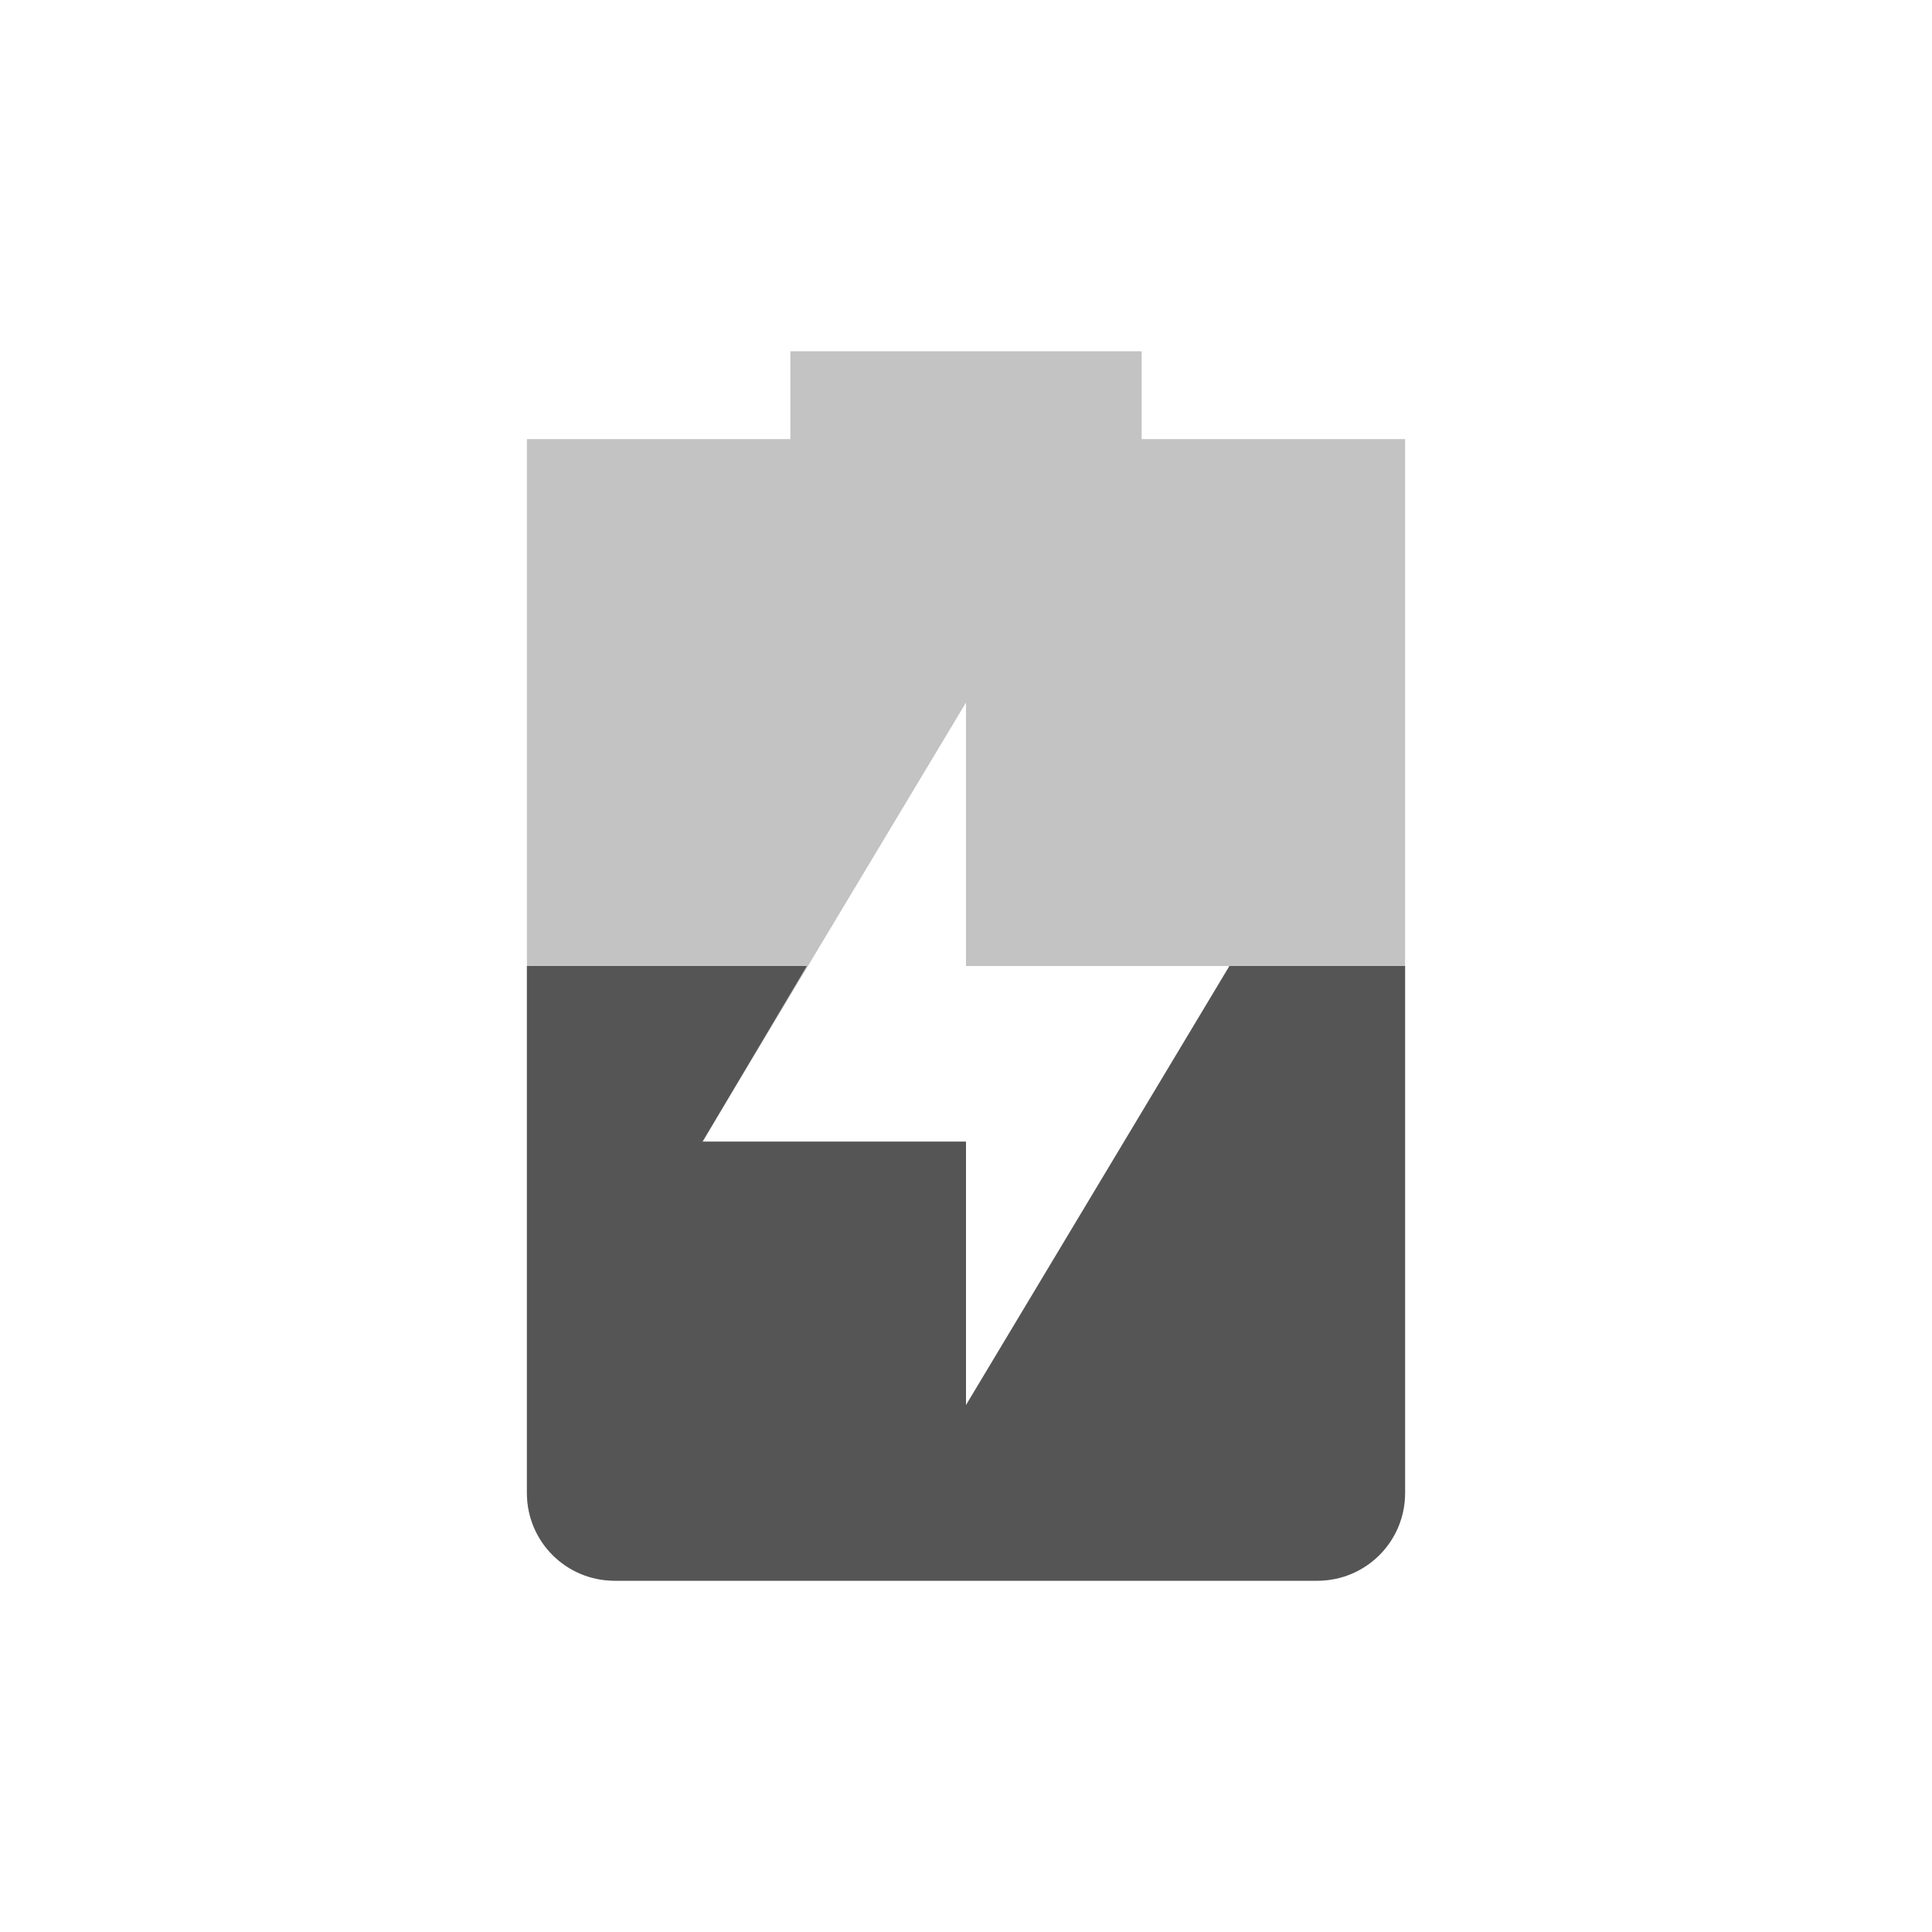 <svg height="22" width="22" xmlns="http://www.w3.org/2000/svg"><path d="m9 4v1h-3v1 11c0 .554.446 1 1 1h8c .554 0 1-.446 1-1v-11c0-.554 0-1 0-1h-3v-1zm2 4v3h3l-3 5v-3h-3z" fill="#555" opacity=".35"/><path d="m6 11v6c0 .554.446 1 1 1h8c .554 0 1-.446 1-1v-6h-2l-3 5v-3h-3l1.188-2z" fill="#555"/></svg>